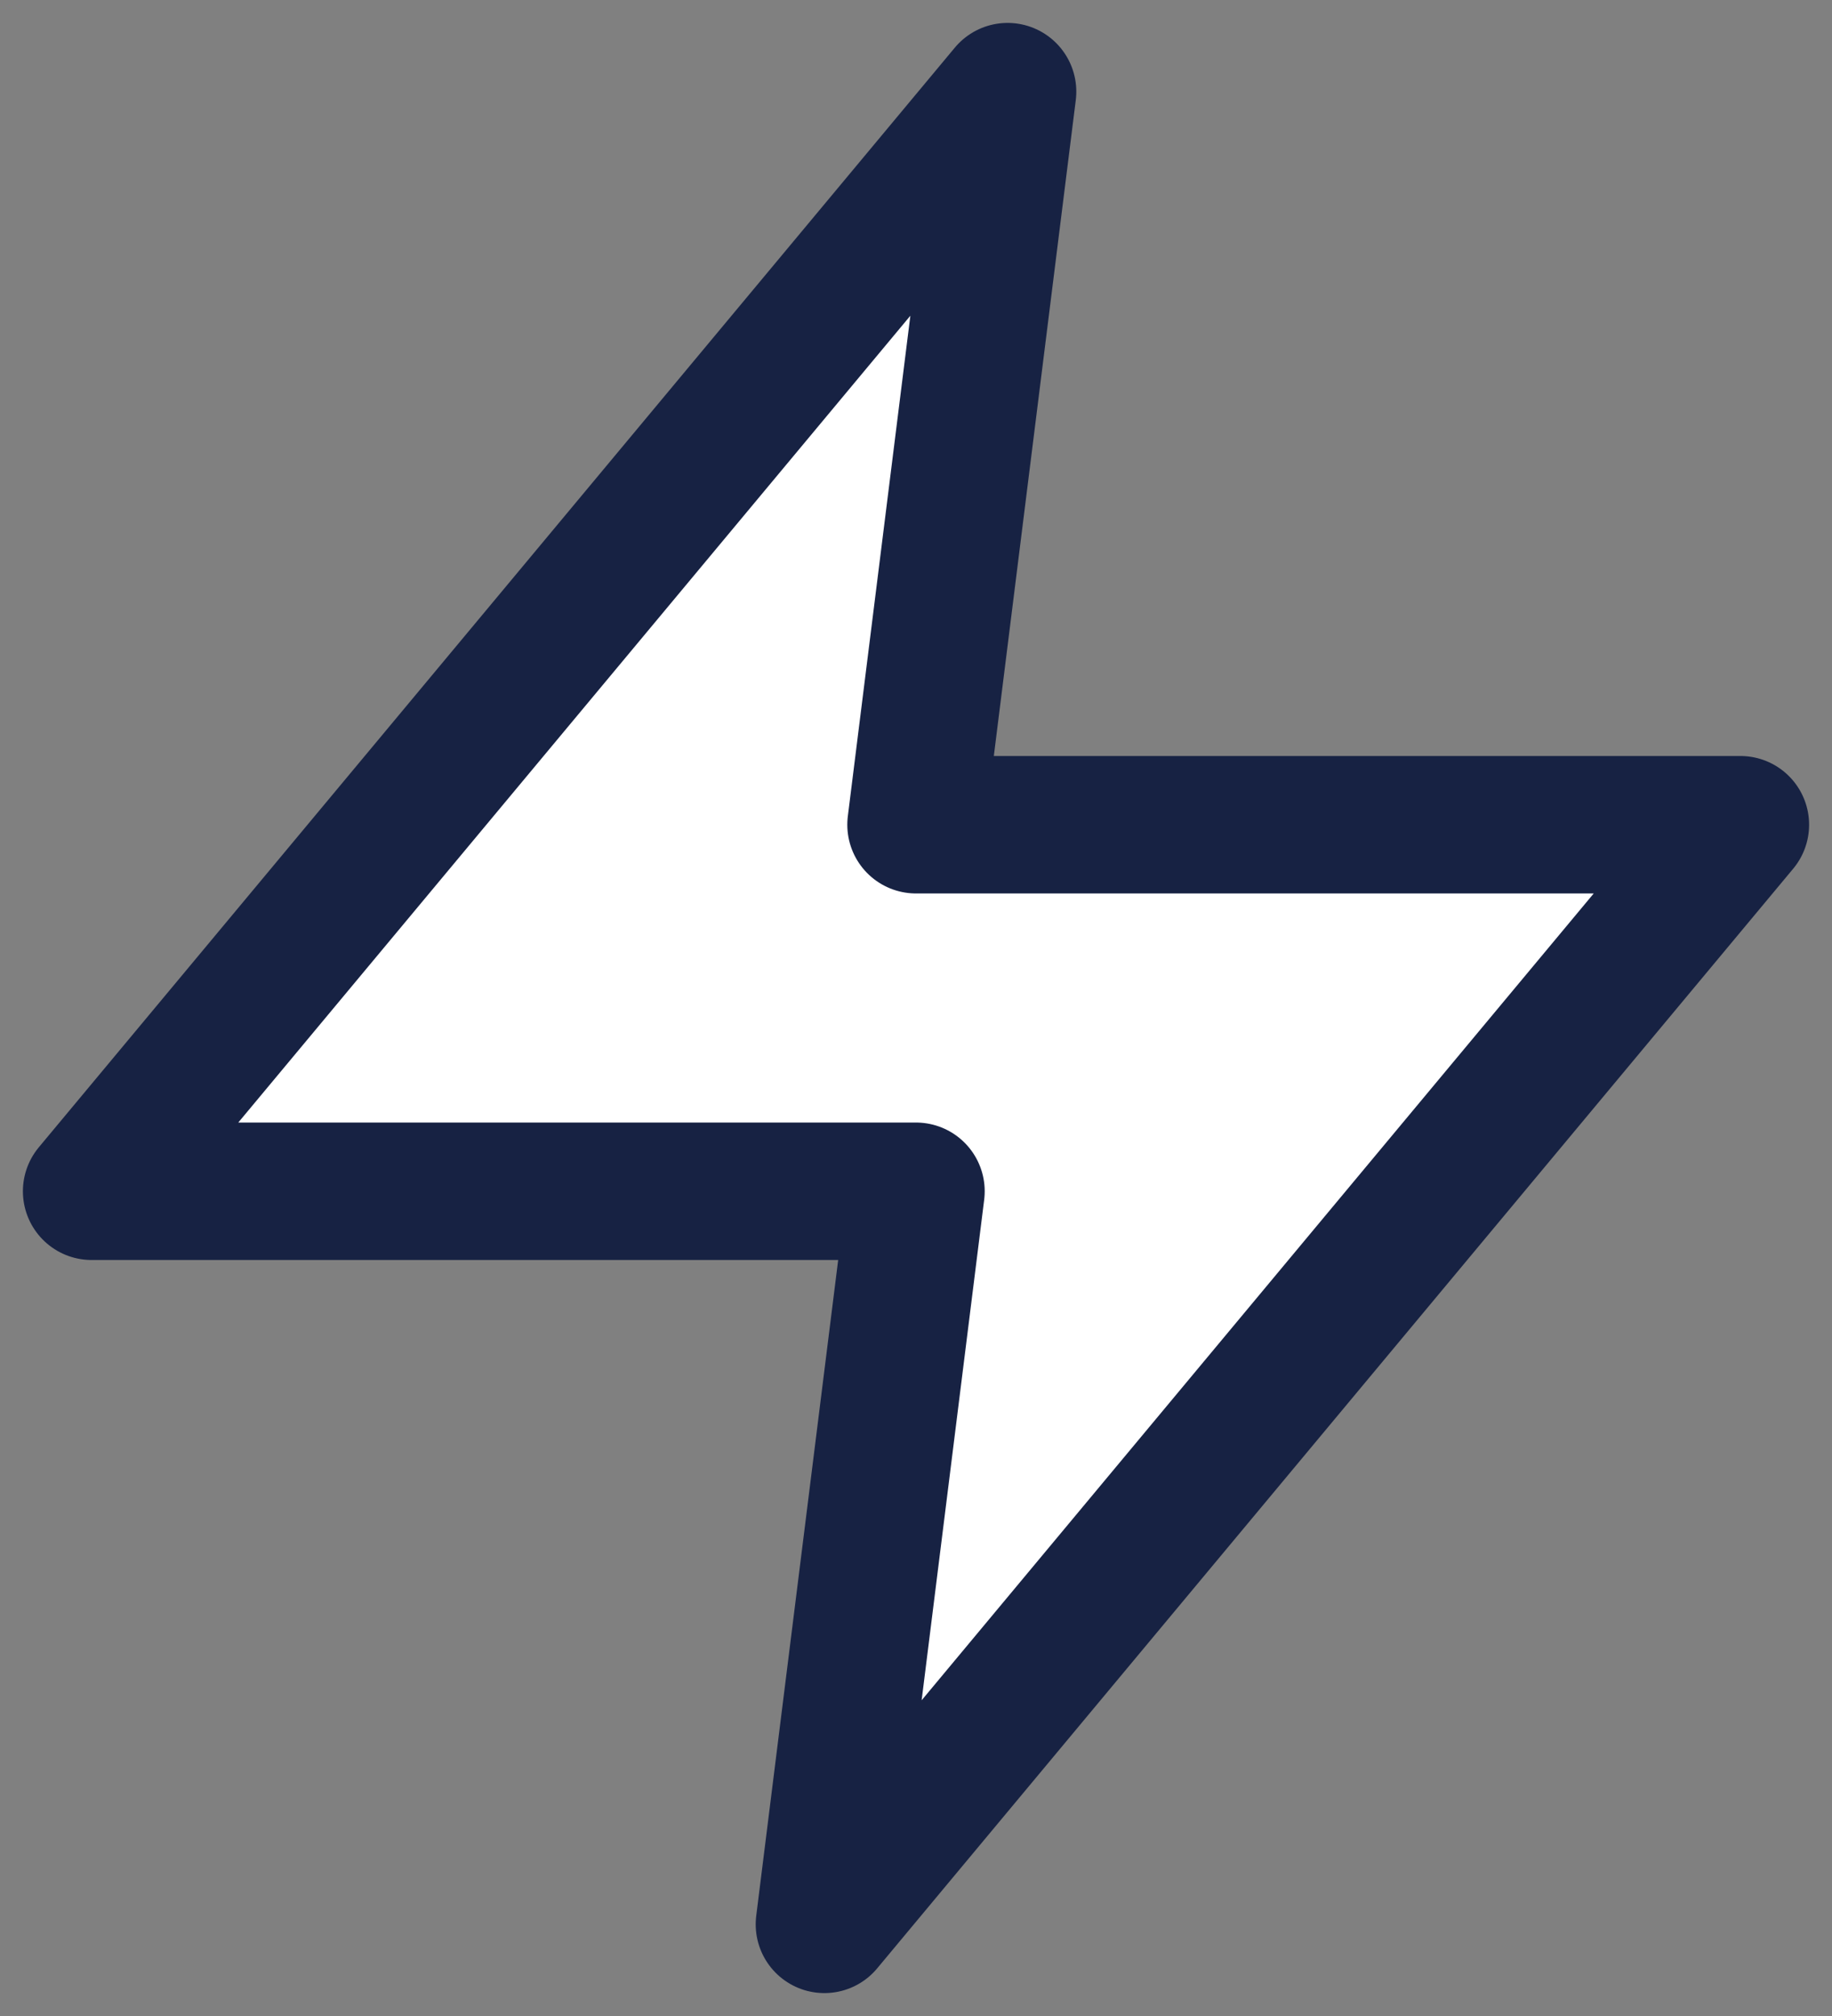 <svg width="20" height="22" viewBox="0 0 20 22" fill="none" xmlns="http://www.w3.org/2000/svg">
<rect x="0" y="0" width="20" height="22" fill="#808080" stroke="none"/>
<path d="M11 1L1 13H10L9 21L19 9H10L11 1Z" fill="white" stroke="#172243" stroke-width="1.5" stroke-linecap="round" stroke-linejoin="round"/>
</svg>

